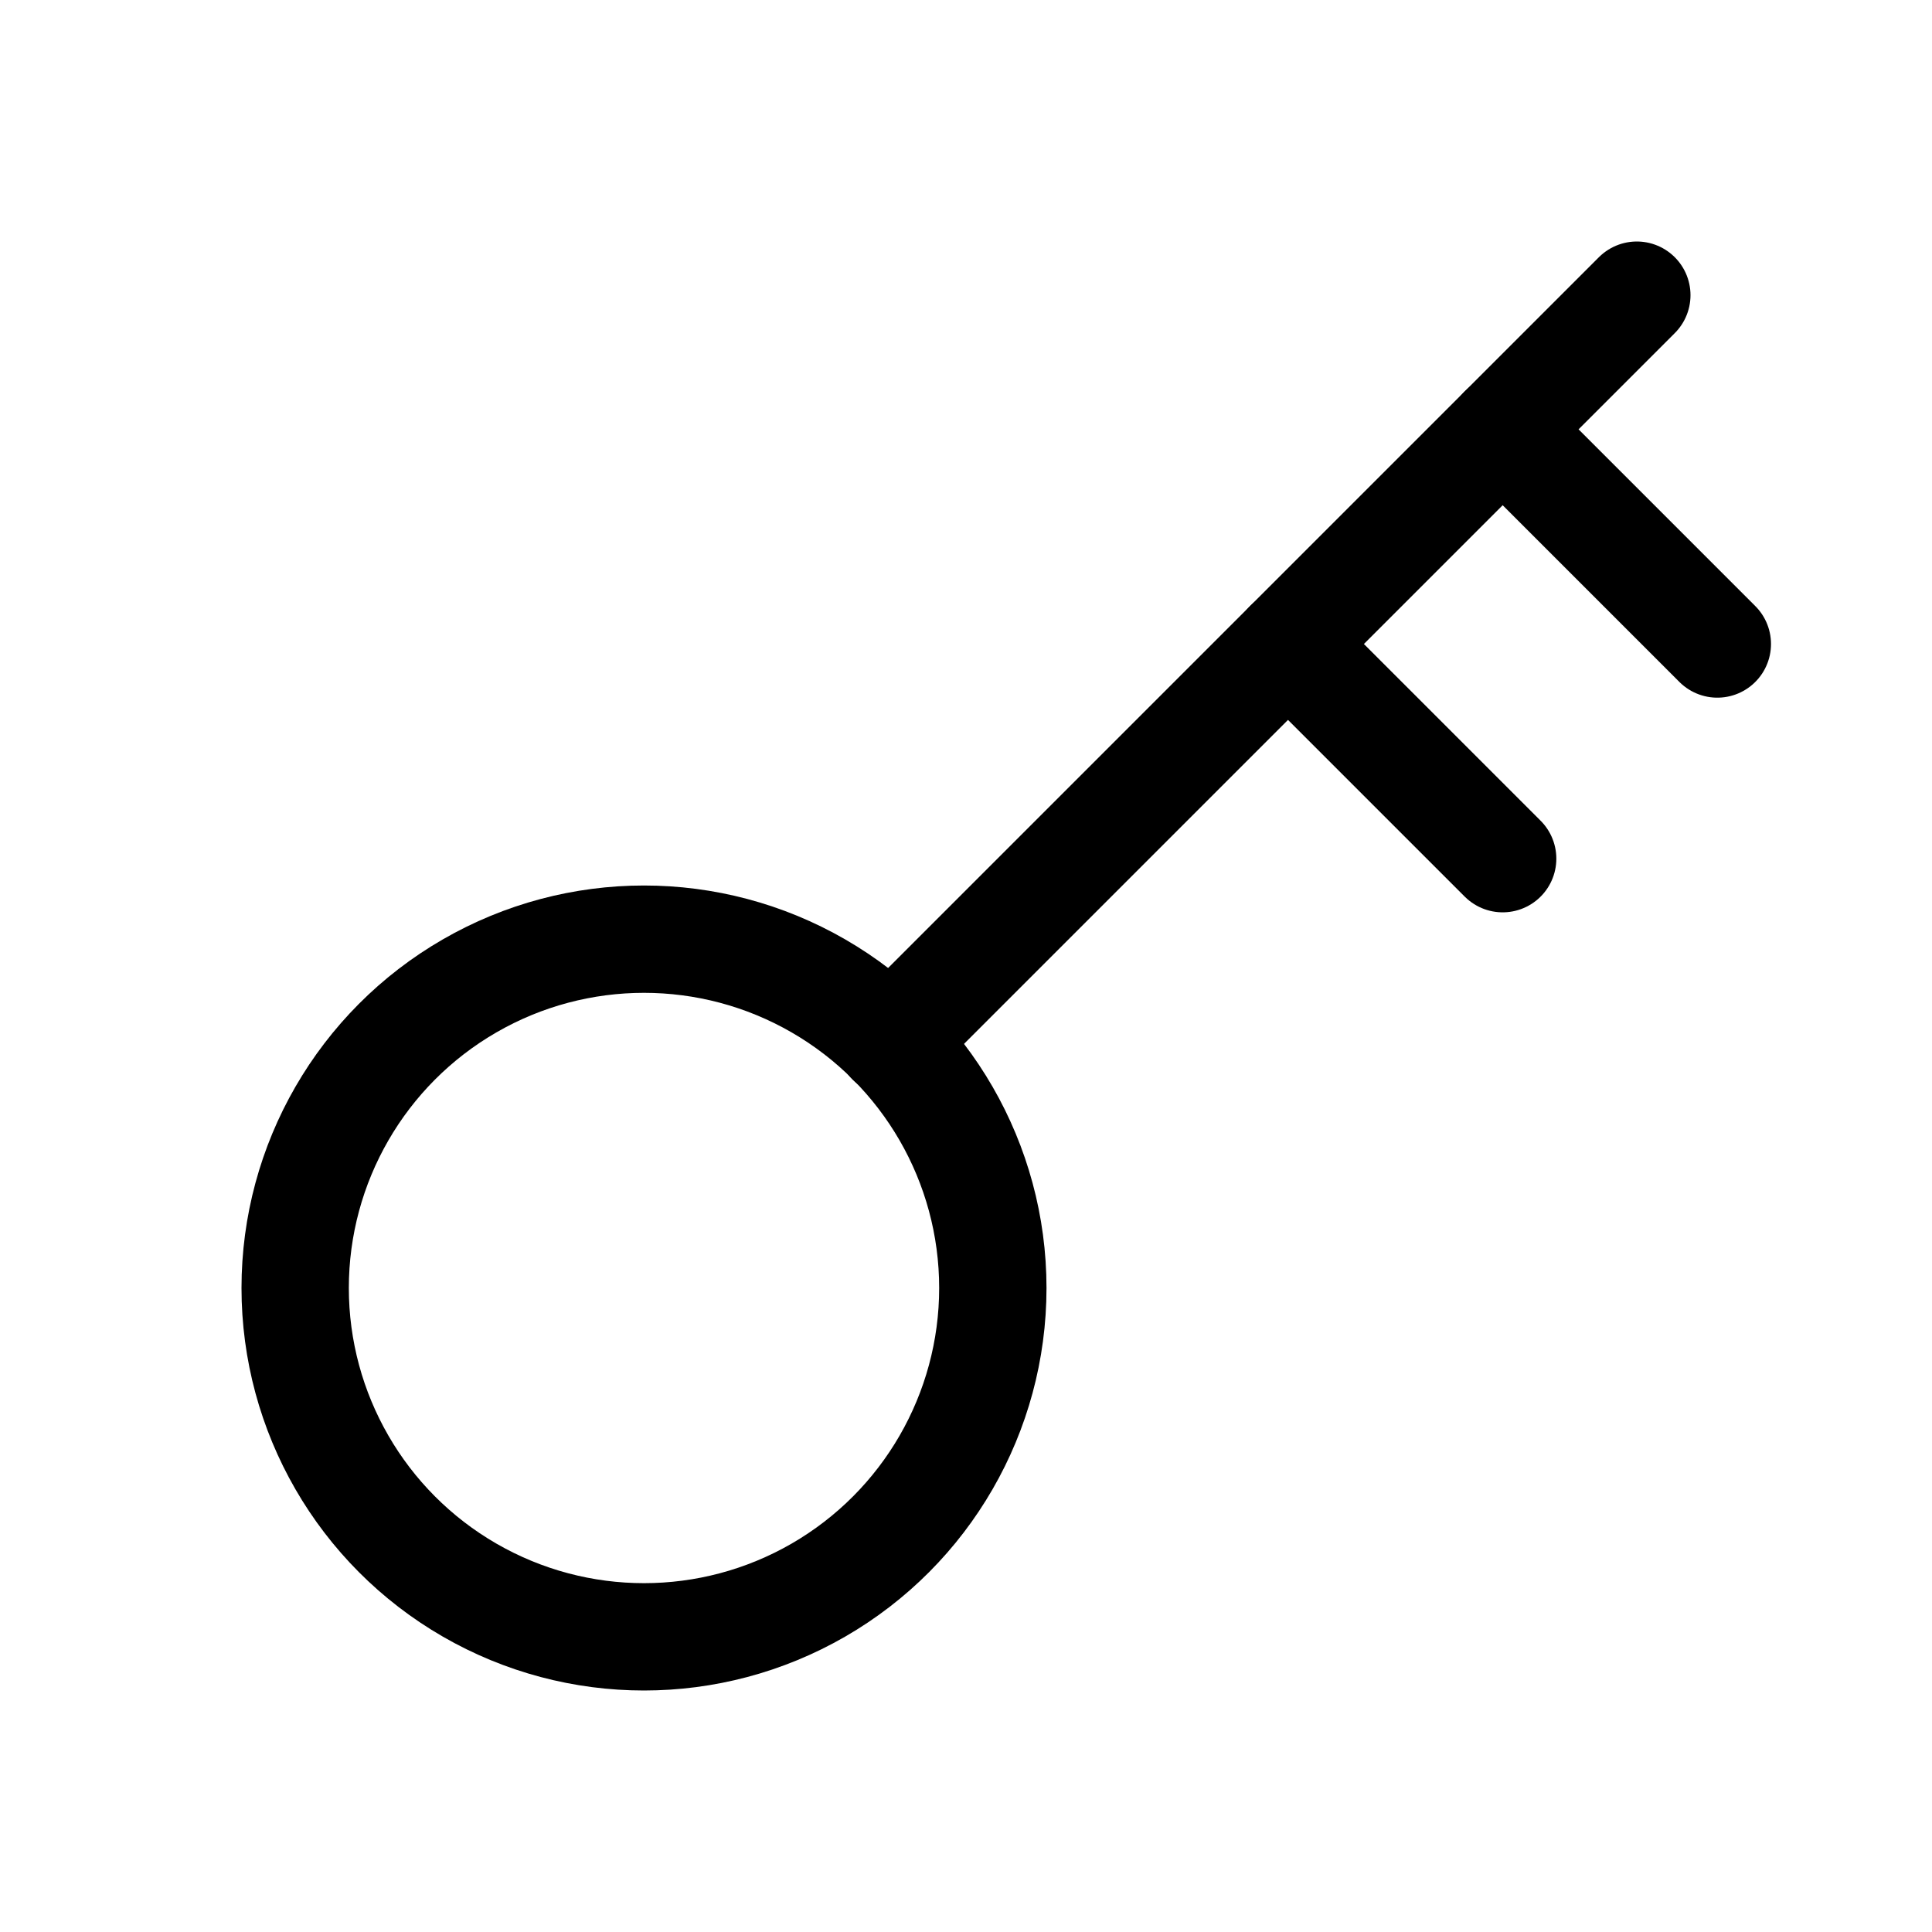 <svg xmlns="http://www.w3.org/2000/svg" height="18" width="18" viewBox="0 0 18 18"><title>key 2</title><g fill="none" stroke="currentColor" class="nc-icon-wrapper"><line x1="8.296" y1="9.704" x2="15.25" y2="2.75" stroke-linecap="round" stroke-linejoin="round" stroke="currentColor"></line><line x1="14" y1="4" x2="16" y2="6" stroke-linecap="round" stroke-linejoin="round" stroke="currentColor"></line><line x1="12" y1="6" x2="14" y2="8" stroke-linecap="round" stroke-linejoin="round" stroke="currentColor"></line><circle cx="6" cy="12" r="3.25" stroke-linecap="round" stroke-linejoin="round"></circle></g></svg>